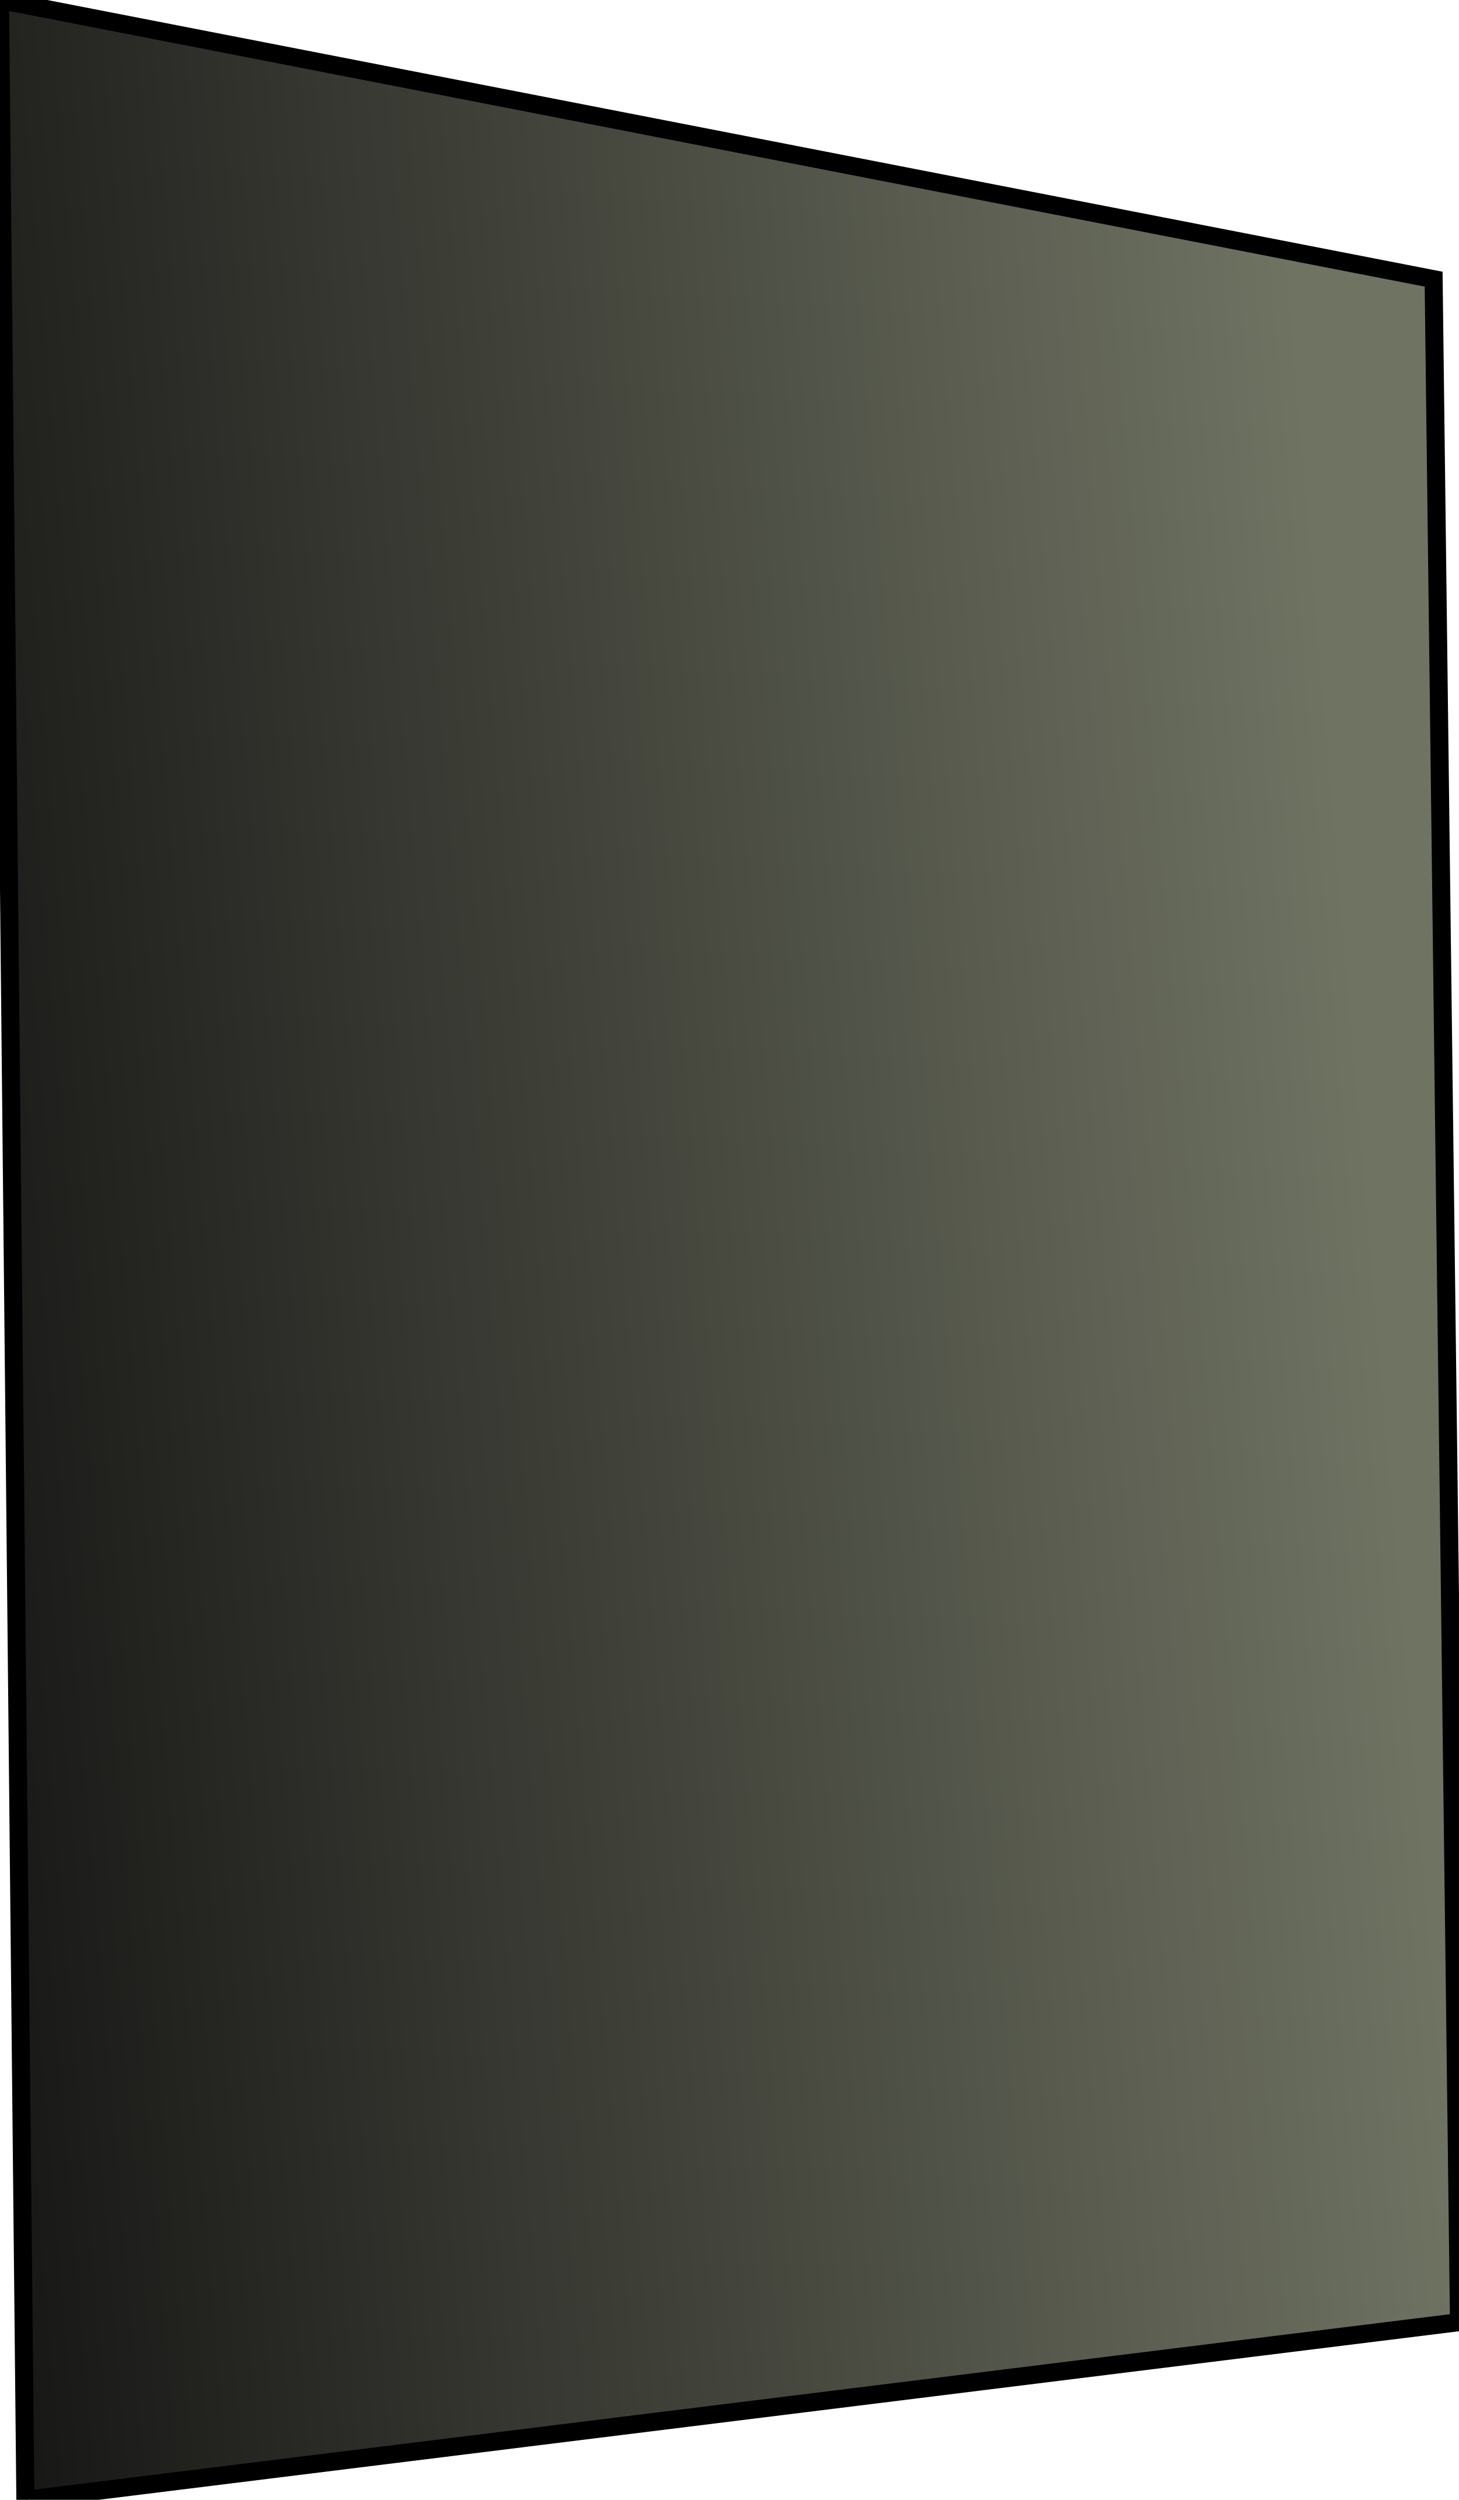<?xml version="1.0" encoding="utf-8"?>
<svg width="80.852" height="138.505" viewBox="57.36 128.369 80.852 138.505" xmlns="http://www.w3.org/2000/svg">
  <defs>
    <linearGradient id="gradient-6" gradientUnits="userSpaceOnUse" x1="97.786" y1="128.369" x2="97.786" y2="266.874" gradientTransform="matrix(0.085, 0.996, -0.594, 0.051, 201.553, 92.619)">
      <stop offset="0" style="stop-color: rgb(111, 115, 98);"/>
      <stop offset="1" style="stop-color: rgb(21, 21, 20);"/>
    </linearGradient>
  </defs>
  <path d="M 57.36 128.369 L 136.806 143.837 L 138.212 257.031 L 58.766 266.874 L 57.36 128.369 Z" style="stroke: black; fill: url(#gradient-6);" transform="matrix(1, 0, 0, 1, 1.4210854715202004e-14, 1.7763568394002505e-15)"/>
</svg>